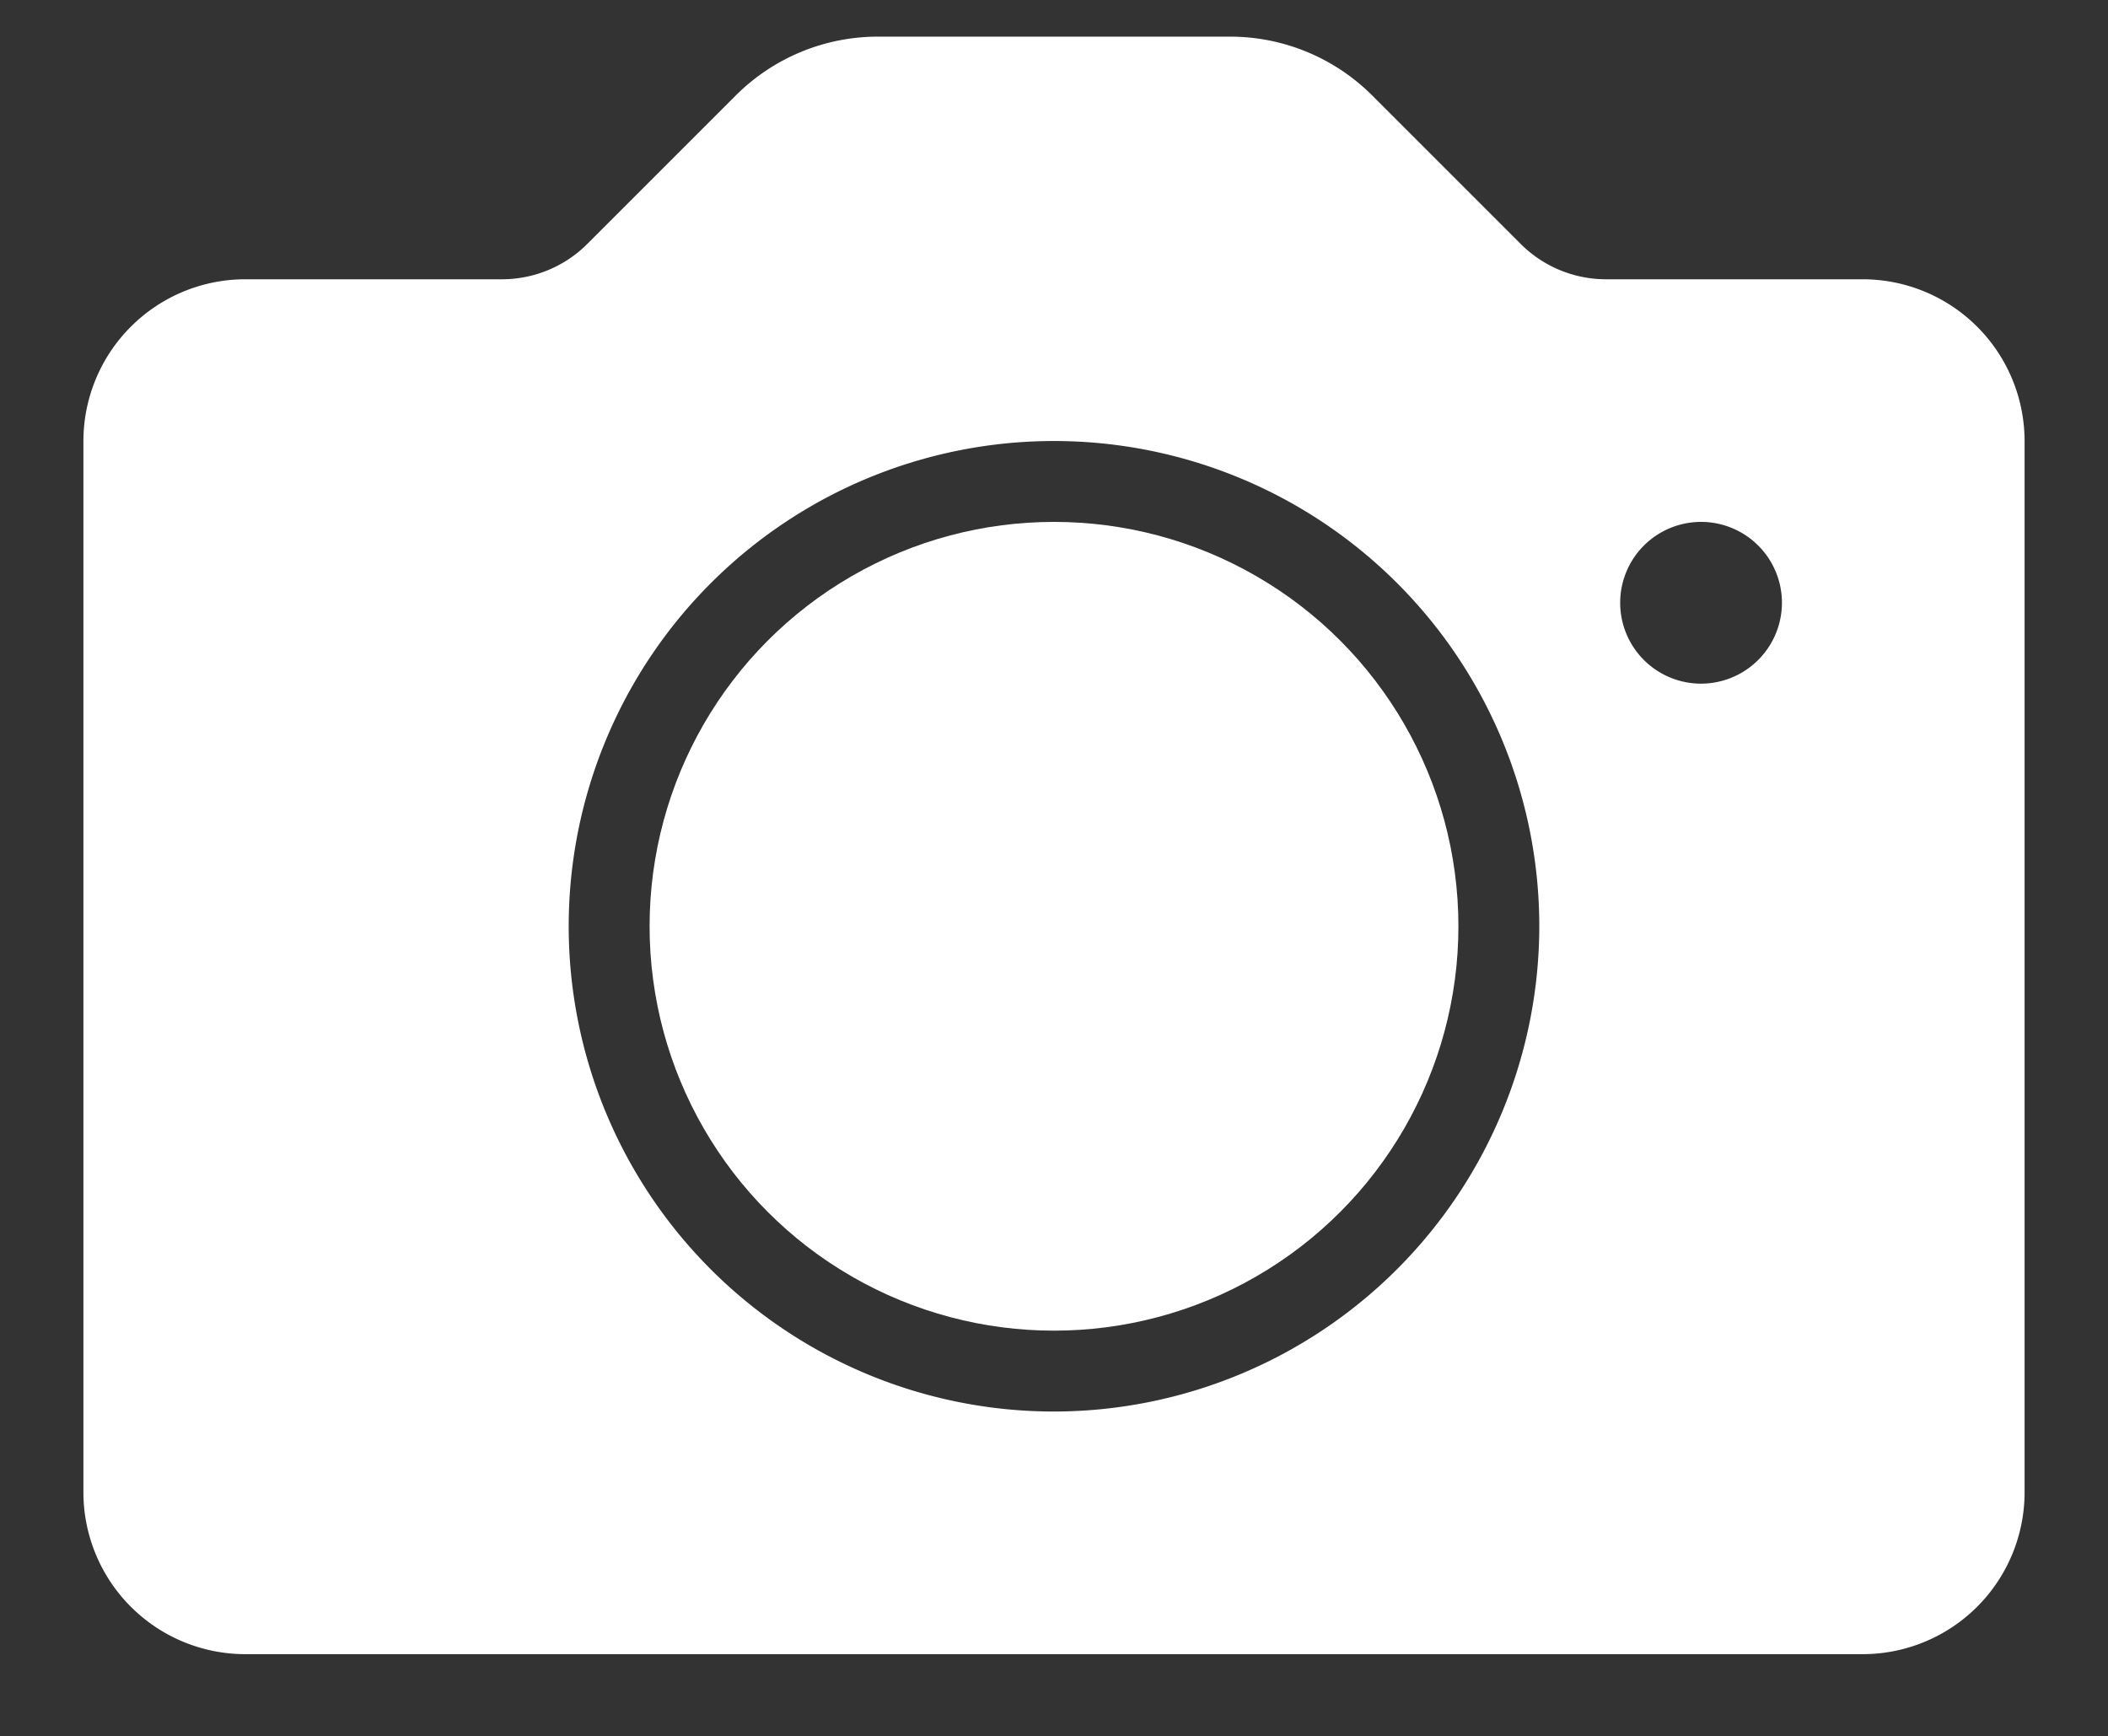 <svg xmlns="http://www.w3.org/2000/svg" width="556" height="458" viewBox="0 0 556 458">
  <rect x="0" y="0" width="556" height="458" fill="#333333" stroke="none"/>
  <g id="camera-on" transform="translate(-482 -2064)">
    <g id="camera" transform="translate(504 2031)">
      <g id="Group_2" data-name="Group 2">
        <g id="Group_1" data-name="Group 1">
          <circle id="Ellipse_1" data-name="Ellipse 1" cx="106.667" cy="106.667" r="106.667" transform="translate(149.333 170.666)" fill="#fff"/>
          <path id="Path_1" data-name="Path 1" d="M469.333,106.667H401.677a31.825,31.825,0,0,1-22.635-9.375l-39-39a53,53,0,0,0-37.719-15.625H209.677a53,53,0,0,0-37.719,15.625l-39,39a31.825,31.825,0,0,1-22.635,9.375H42.667A42.708,42.708,0,0,0,0,149.333V426.666a42.709,42.709,0,0,0,42.667,42.667H469.334A42.709,42.709,0,0,0,512,426.666V149.333A42.71,42.71,0,0,0,469.333,106.667ZM256,405.333a128,128,0,1,1,128-128A128.14,128.14,0,0,1,256,405.333Zm170.667-192A21.333,21.333,0,1,1,448,192,21.361,21.361,0,0,1,426.667,213.333Z" fill="#fff"/>
        </g>
      </g>
    </g>
    <g id="Rectangle_3" data-name="Rectangle 3" transform="translate(482 2064)" fill="#fff" stroke="#707070" stroke-width="1" opacity="0">
      <rect width="556" height="458" stroke="none"/>
      <rect x="0.5" y="0.5" width="555" height="457" fill="none"/>
    </g>
  </g>
</svg>
